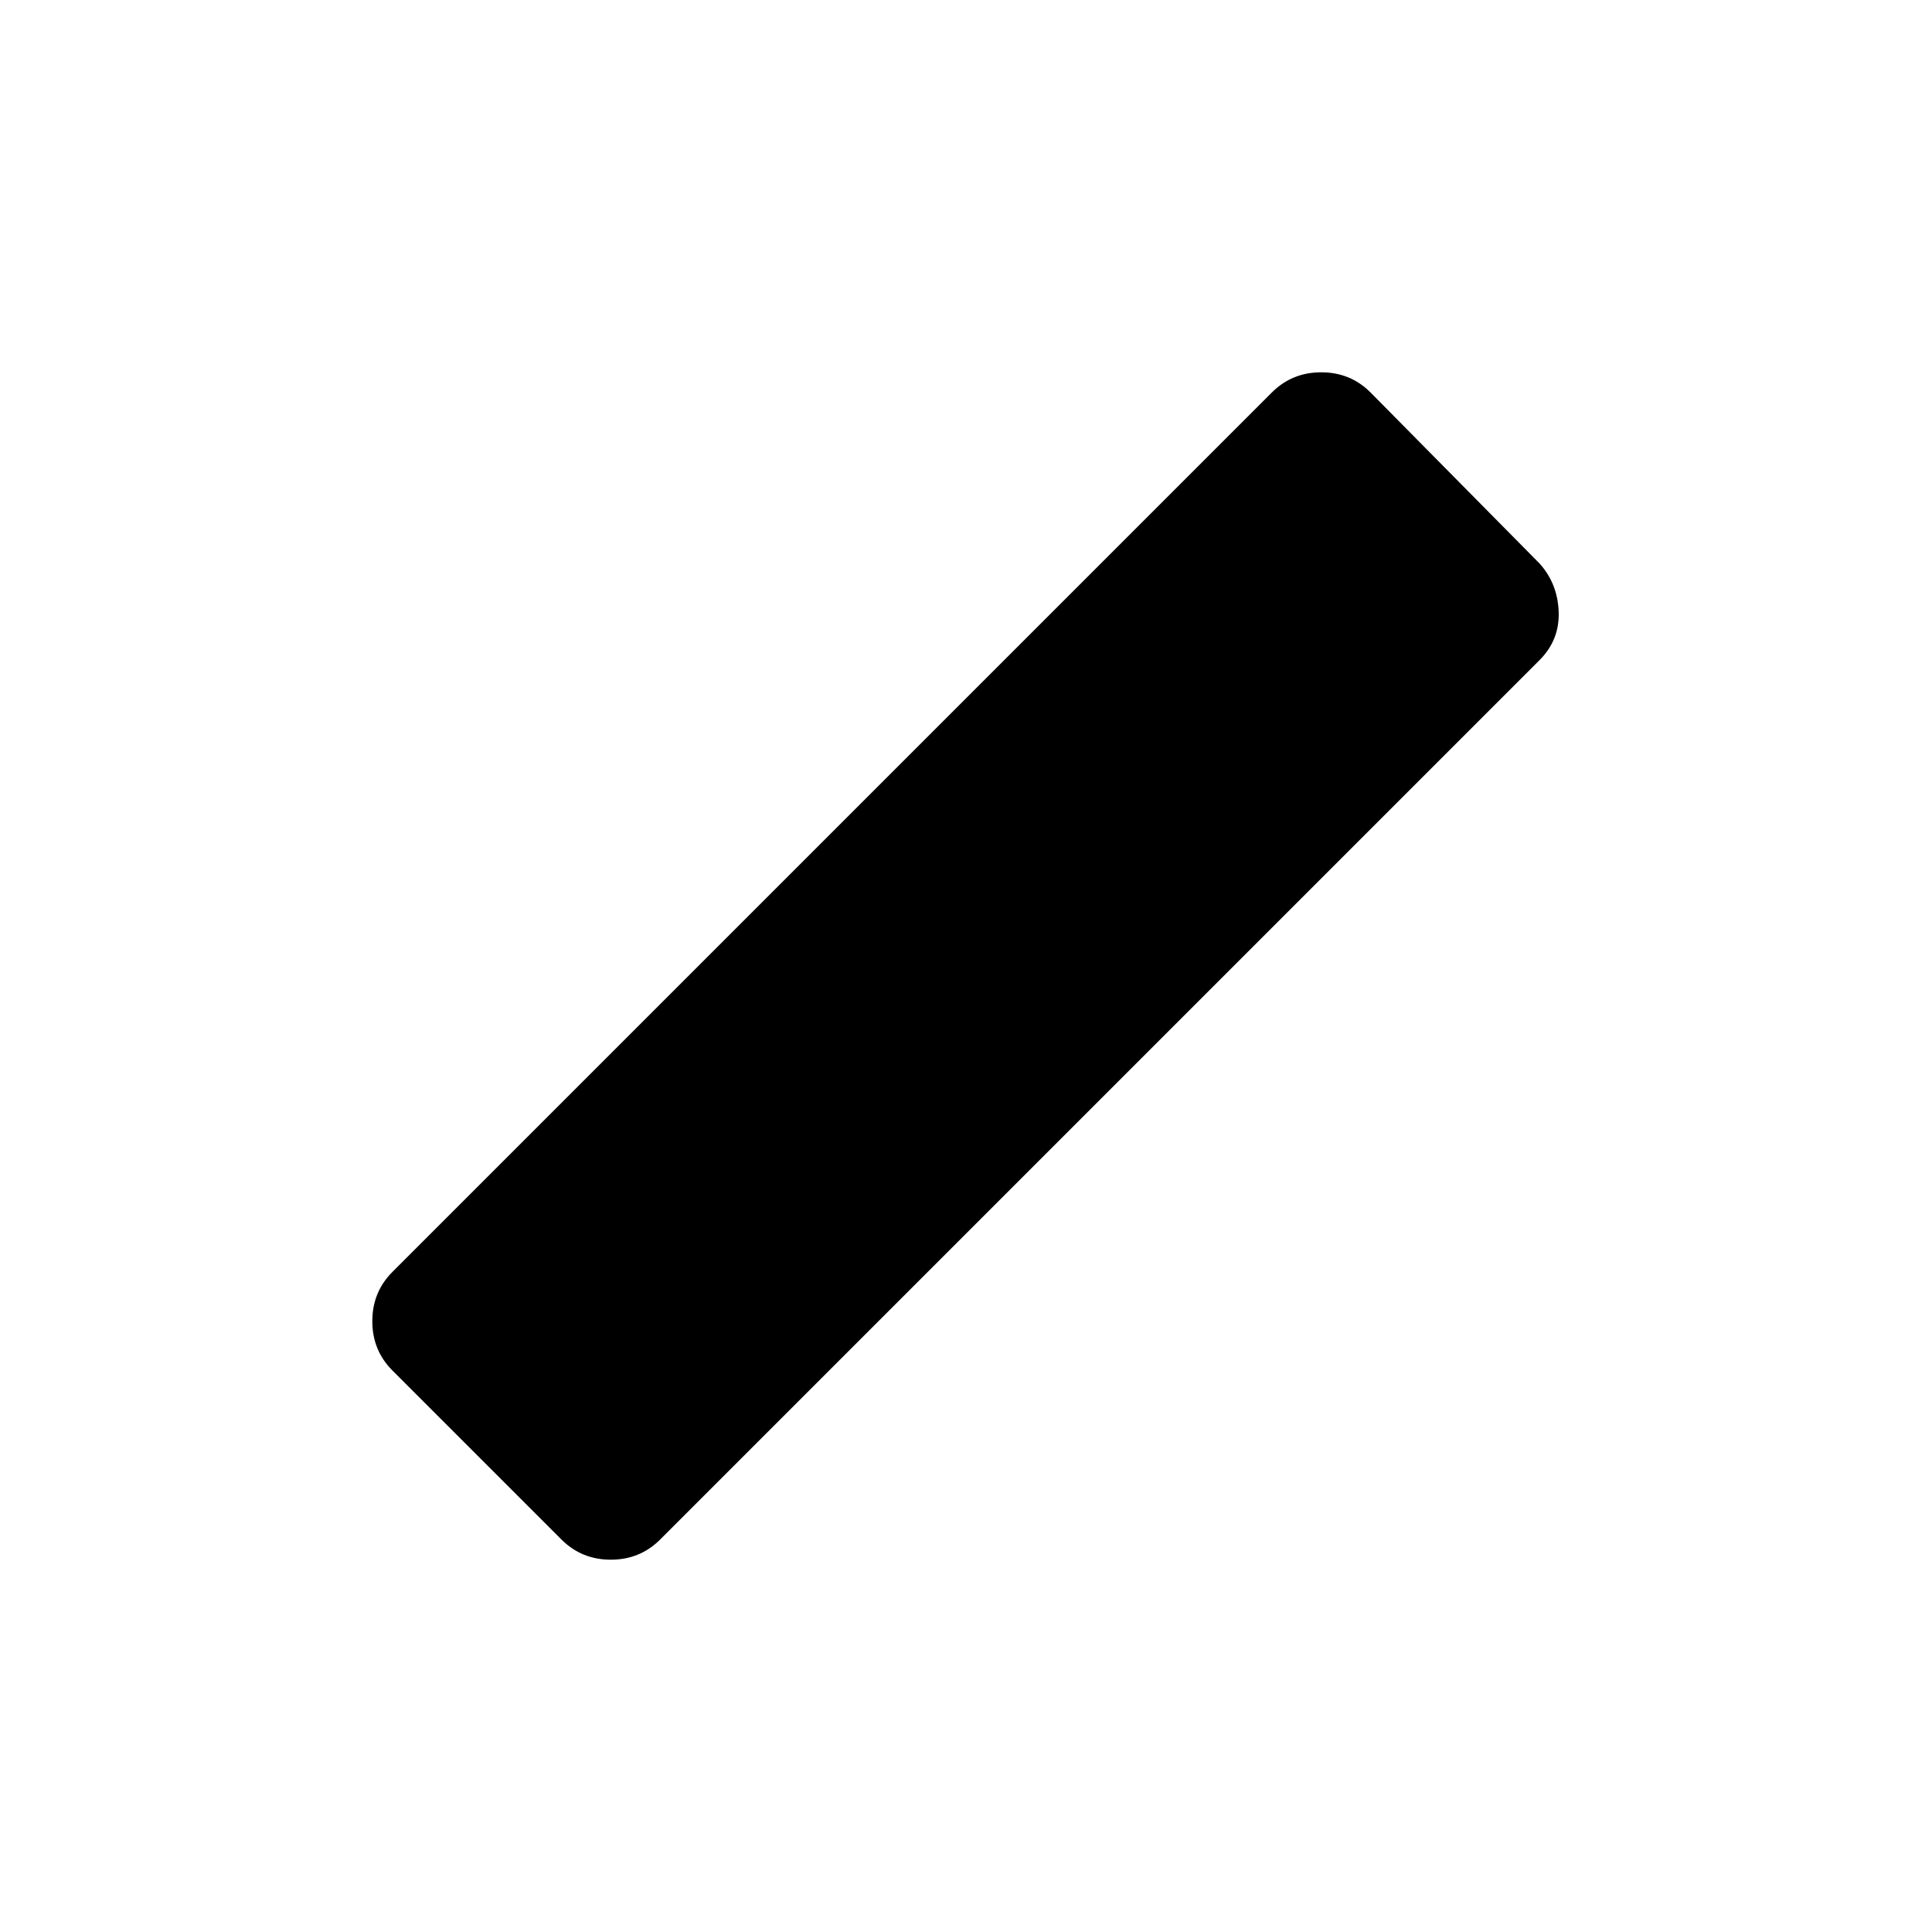 <svg xmlns="http://www.w3.org/2000/svg" width="48" height="48" viewBox="0 0 48 48"><path d="m13.95 38.25-4.2-4.2q-.5-.5-.5-1.225 0-.725.5-1.225L31.6 9.75q.5-.5 1.225-.5.725 0 1.225.5l4.2 4.25q.45.5.475 1.2.025.7-.475 1.2L16.4 38.25q-.5.5-1.225.5-.725 0-1.225-.5Z"/></svg>